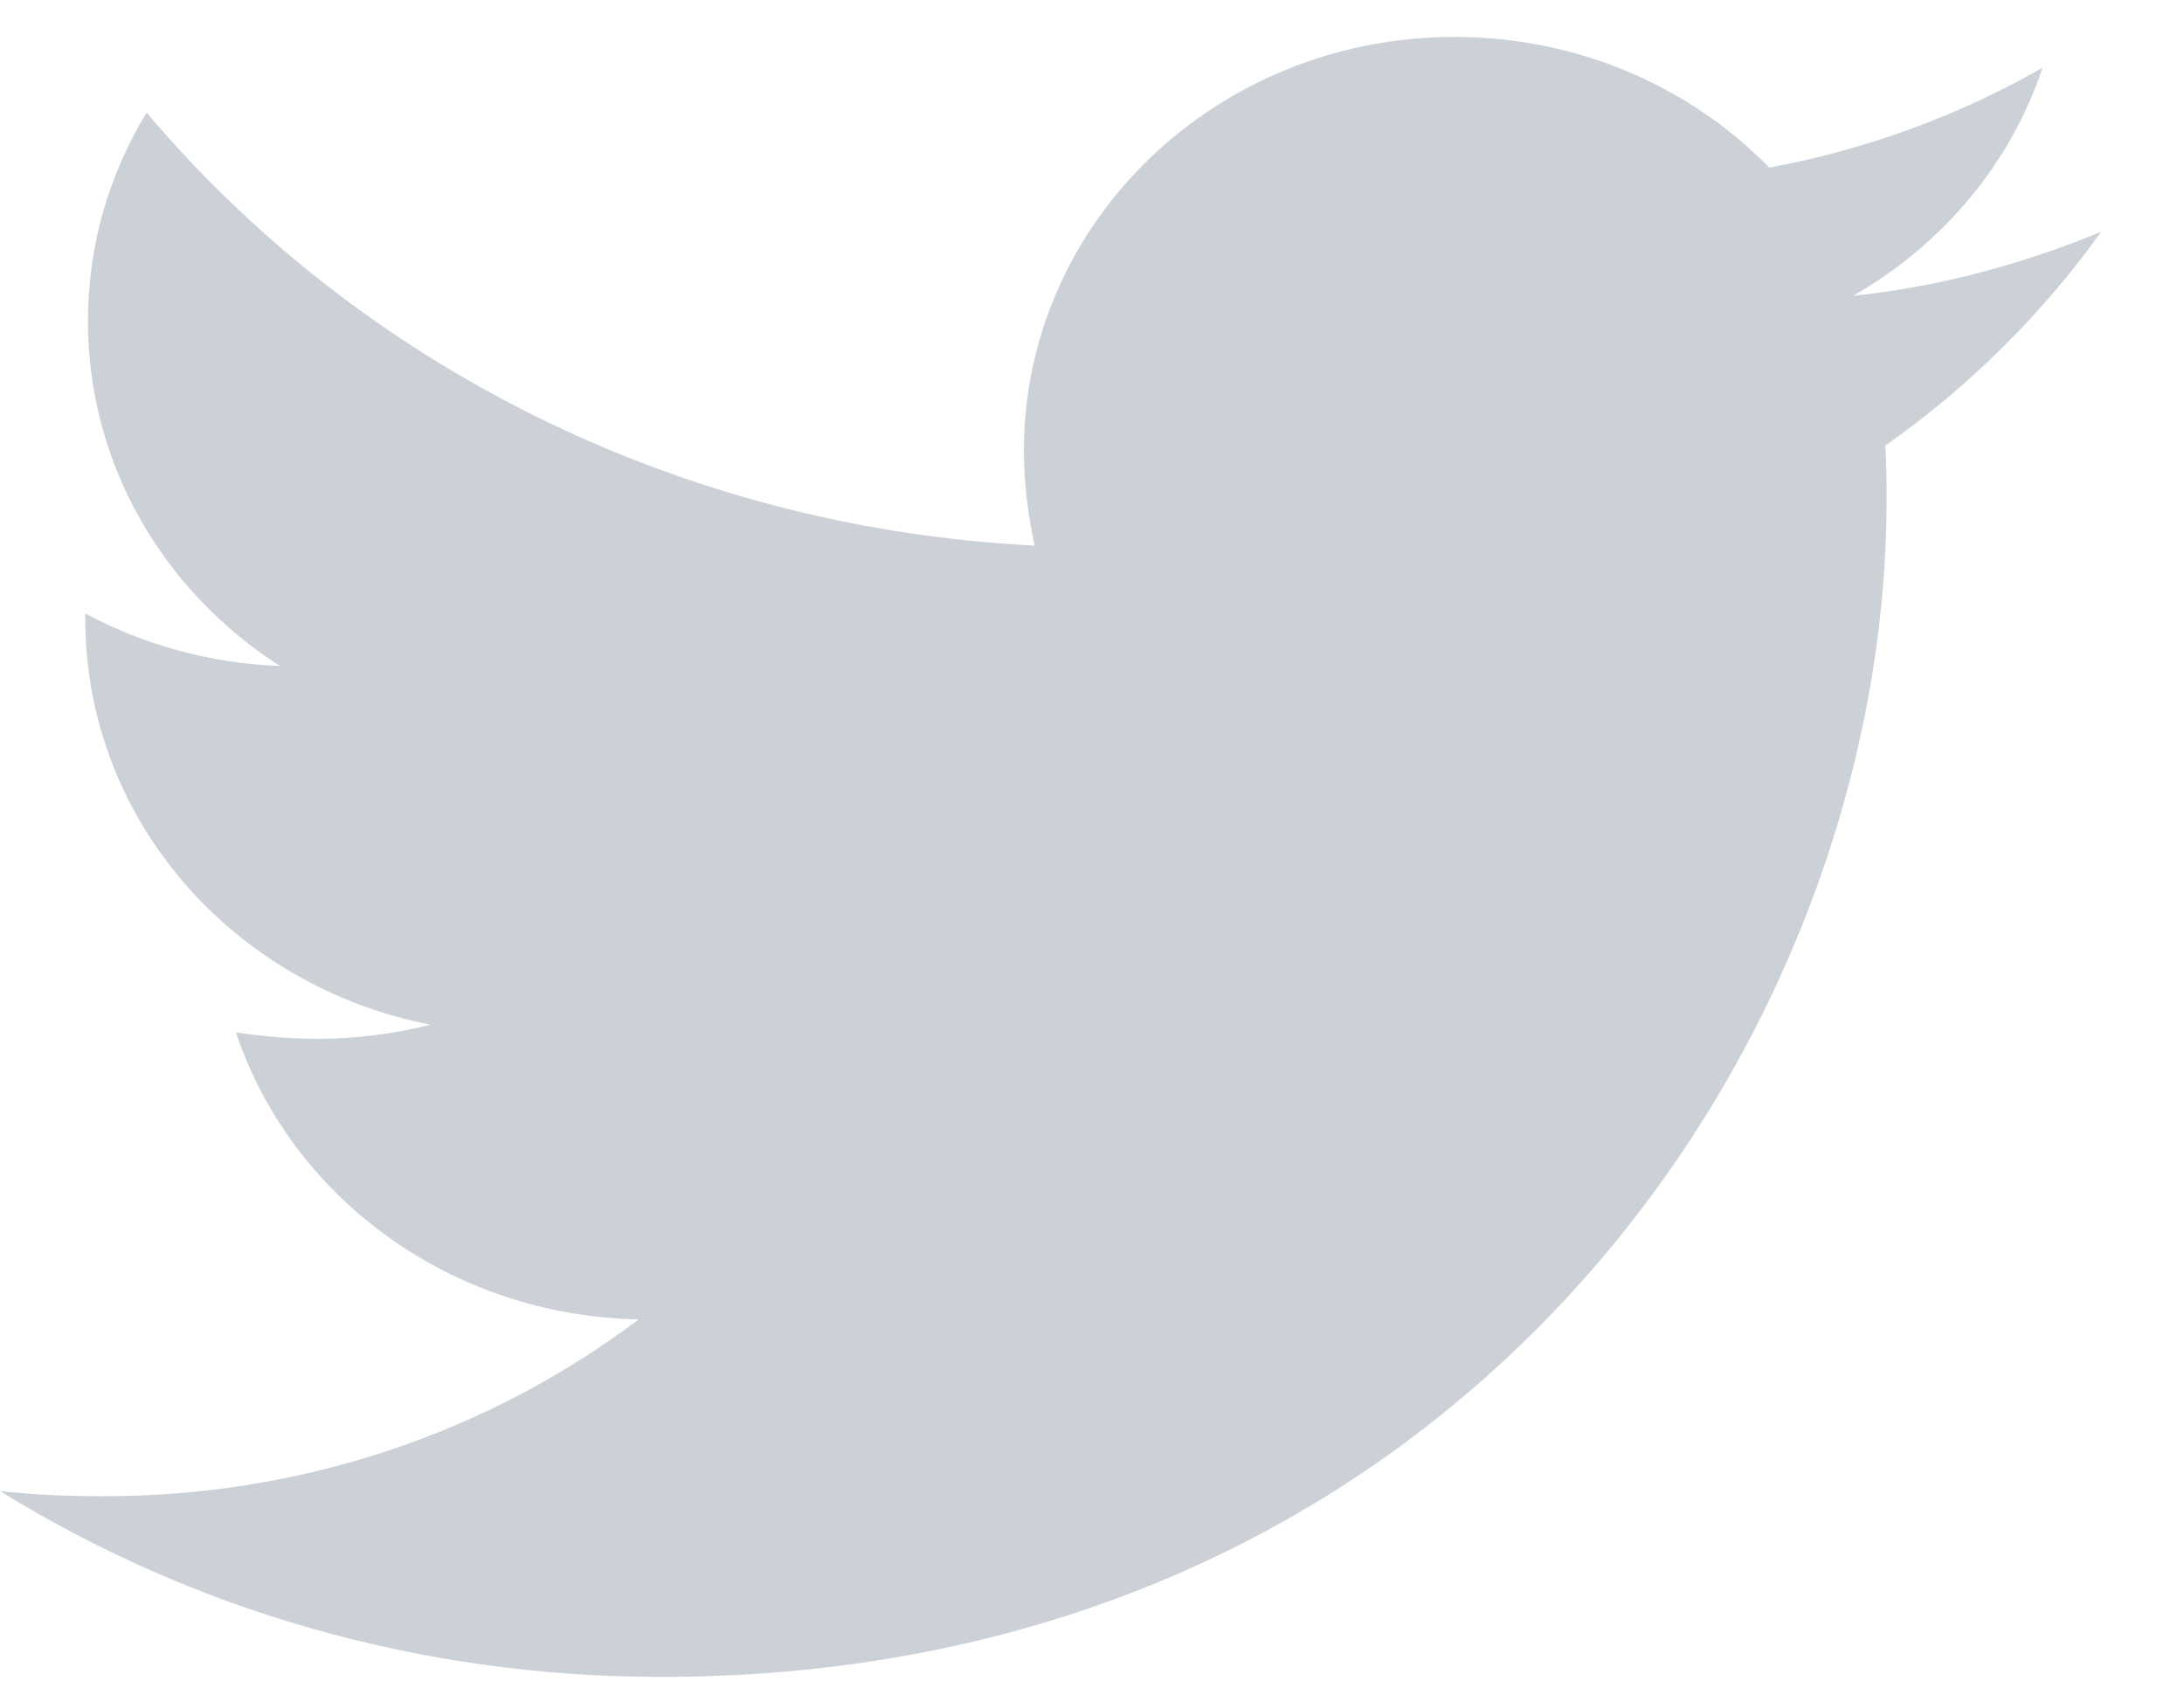 <svg width="22" height="17" viewBox="0 0 22 17" fill="none" xmlns="http://www.w3.org/2000/svg">
<path d="M18.99 4.489C19.004 4.669 19.004 4.85 19.004 5.031C19.004 10.541 14.639 16.89 6.661 16.89C4.204 16.89 1.921 16.206 0 15.018C0.349 15.057 0.685 15.07 1.048 15.07C3.075 15.07 4.942 14.412 6.433 13.289C4.526 13.251 2.928 12.05 2.377 10.399C2.646 10.437 2.914 10.463 3.196 10.463C3.586 10.463 3.975 10.412 4.338 10.321C2.35 9.934 0.859 8.257 0.859 6.231V6.179C1.437 6.489 2.109 6.682 2.82 6.708C1.652 5.96 0.886 4.682 0.886 3.237C0.886 2.463 1.101 1.753 1.477 1.134C3.613 3.663 6.822 5.314 10.422 5.495C10.355 5.185 10.314 4.863 10.314 4.54C10.314 2.243 12.248 0.372 14.652 0.372C15.901 0.372 17.029 0.876 17.822 1.688C18.802 1.508 19.742 1.159 20.575 0.682C20.253 1.65 19.568 2.463 18.668 2.979C19.541 2.889 20.387 2.656 21.166 2.334C20.575 3.16 19.836 3.895 18.99 4.489Z" fill="#CCD1D8"/>
</svg>
